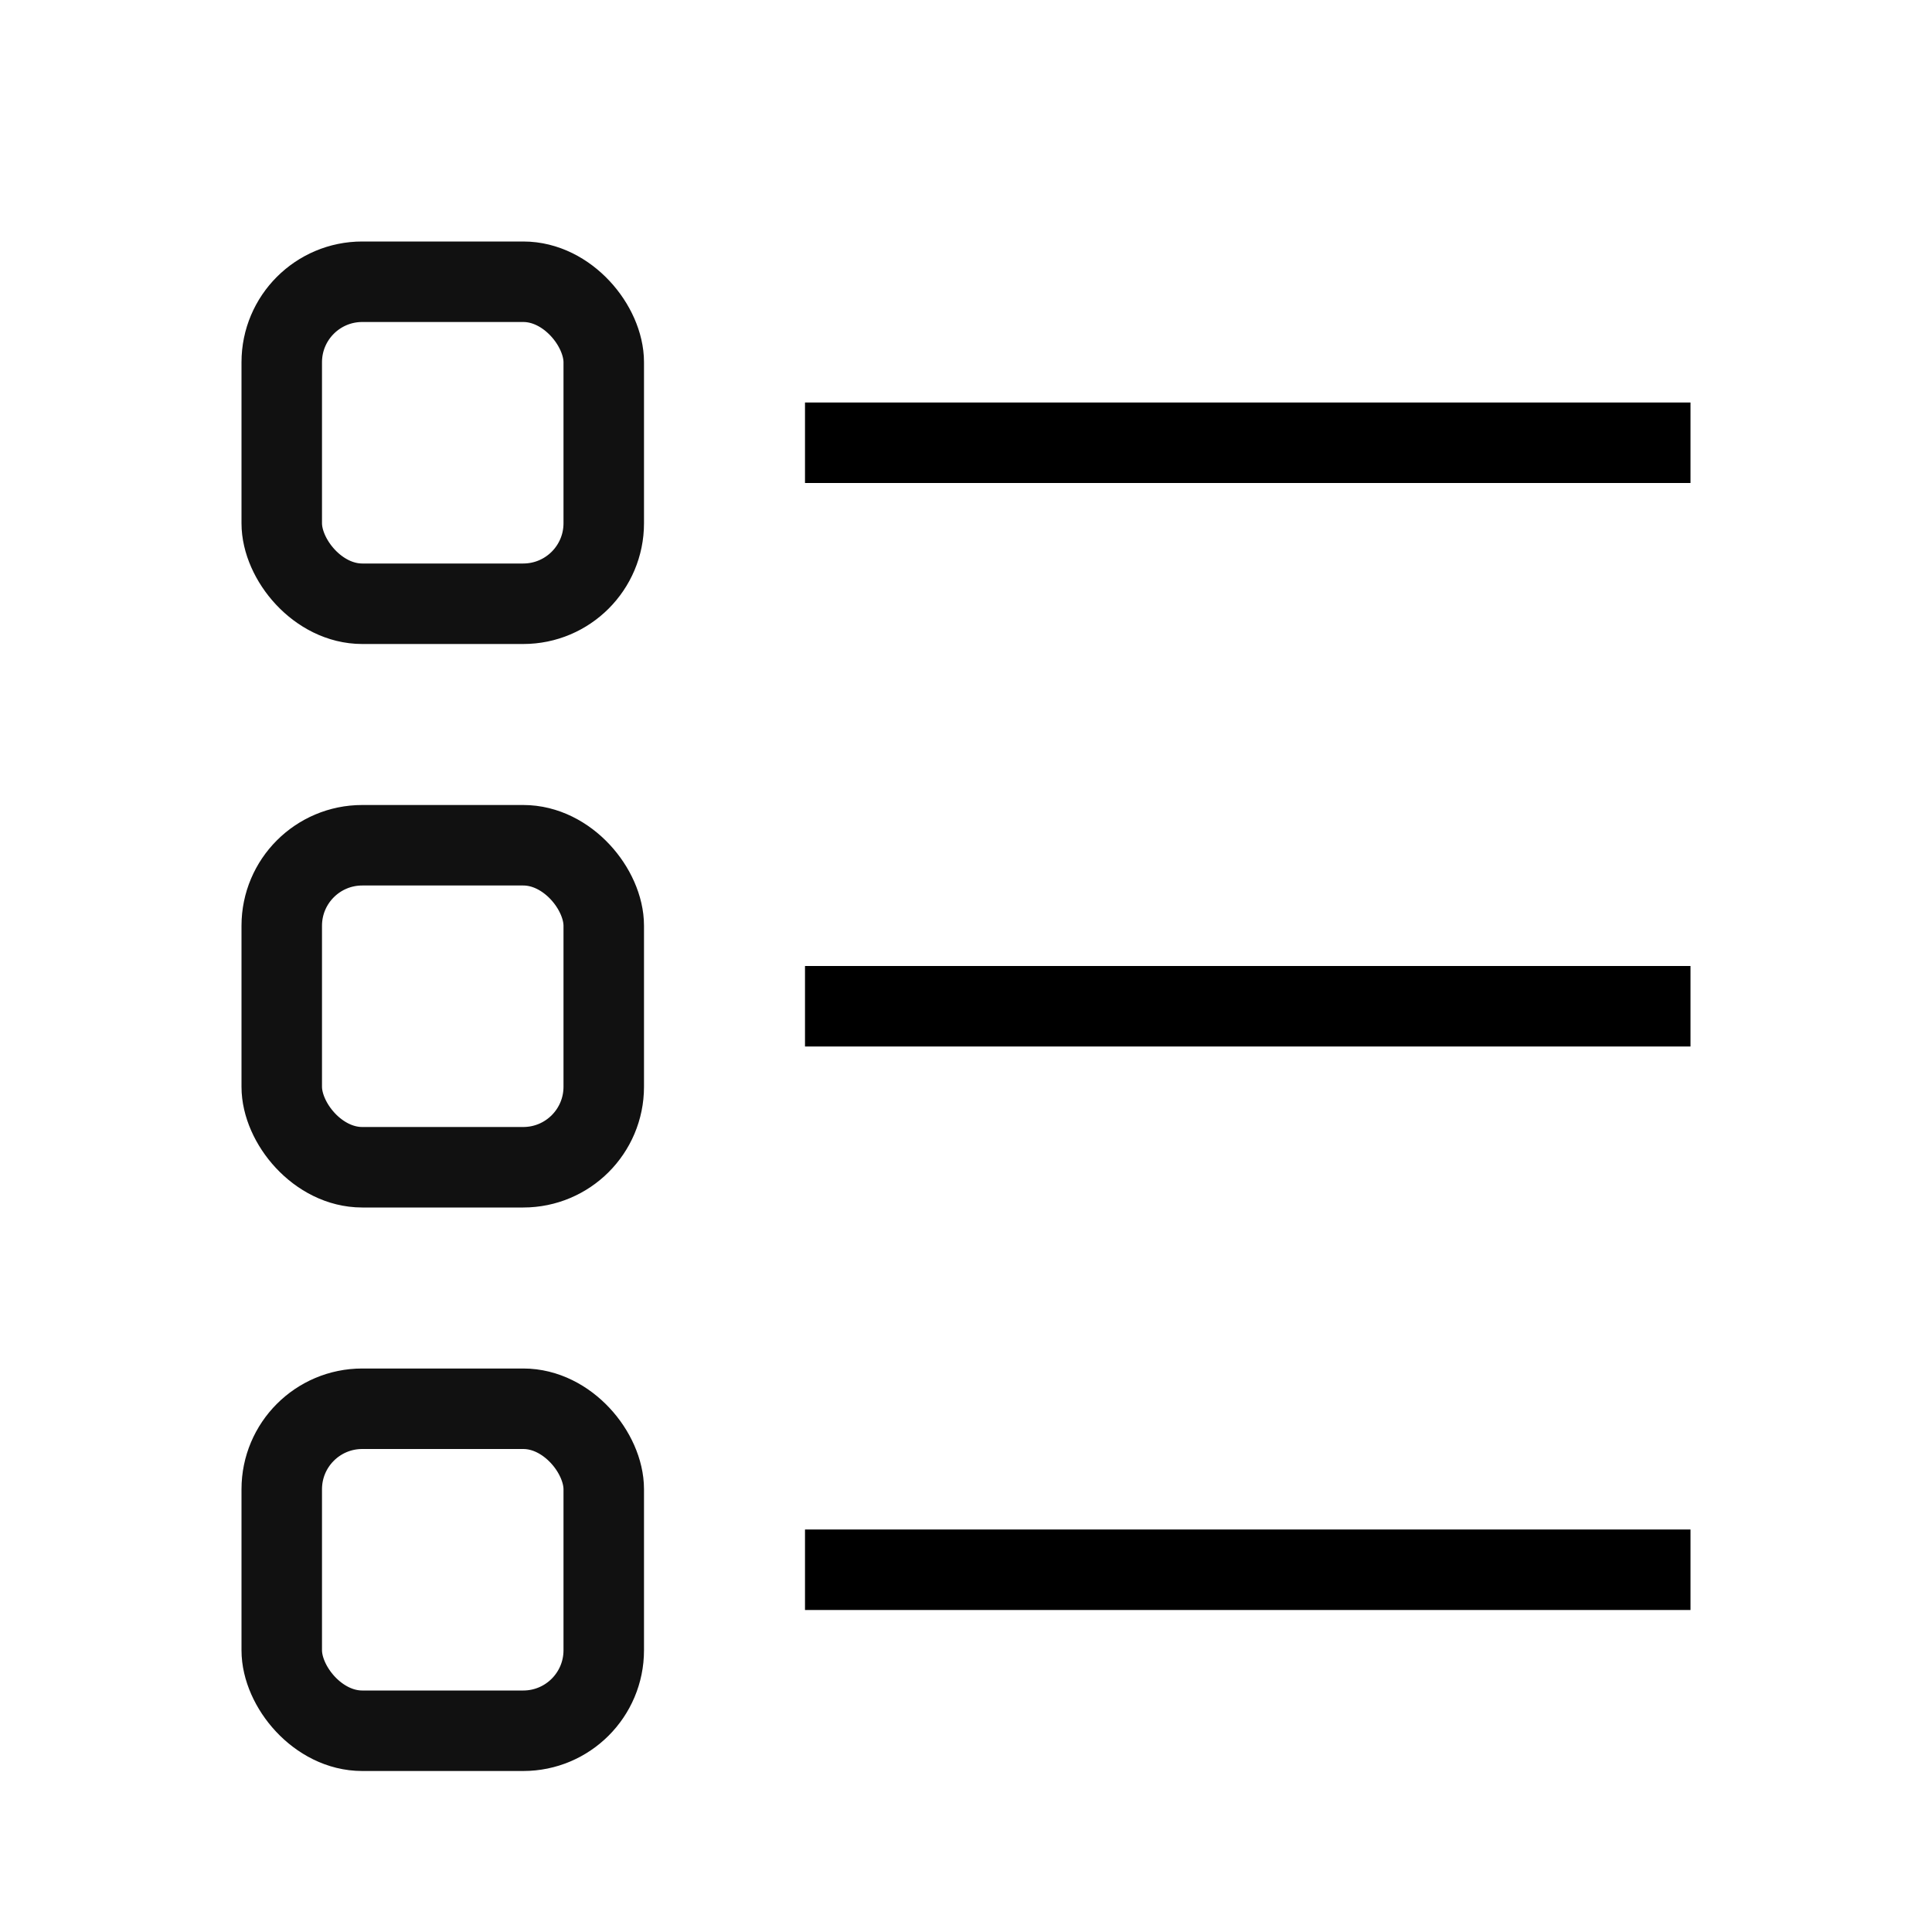 <svg xmlns="http://www.w3.org/2000/svg" viewBox="0 0 24 24"><g fill="none" stroke="#000" transform="translate(0 -1028.362)"><rect width="4" height="4" x="3.5" y="1031.862" stroke-linecap="round" opacity=".93" rx="1"/><rect width="4" height="4" x="3.5" y="1038.862" stroke-linecap="round" opacity=".93" rx="1"/><rect width="4" height="4" x="3.5" y="1045.862" stroke-linecap="round" opacity=".93" rx="1"/><path d="M10 1033.862h11M10 1040.862h11M10 1047.862h11"/></g></svg>